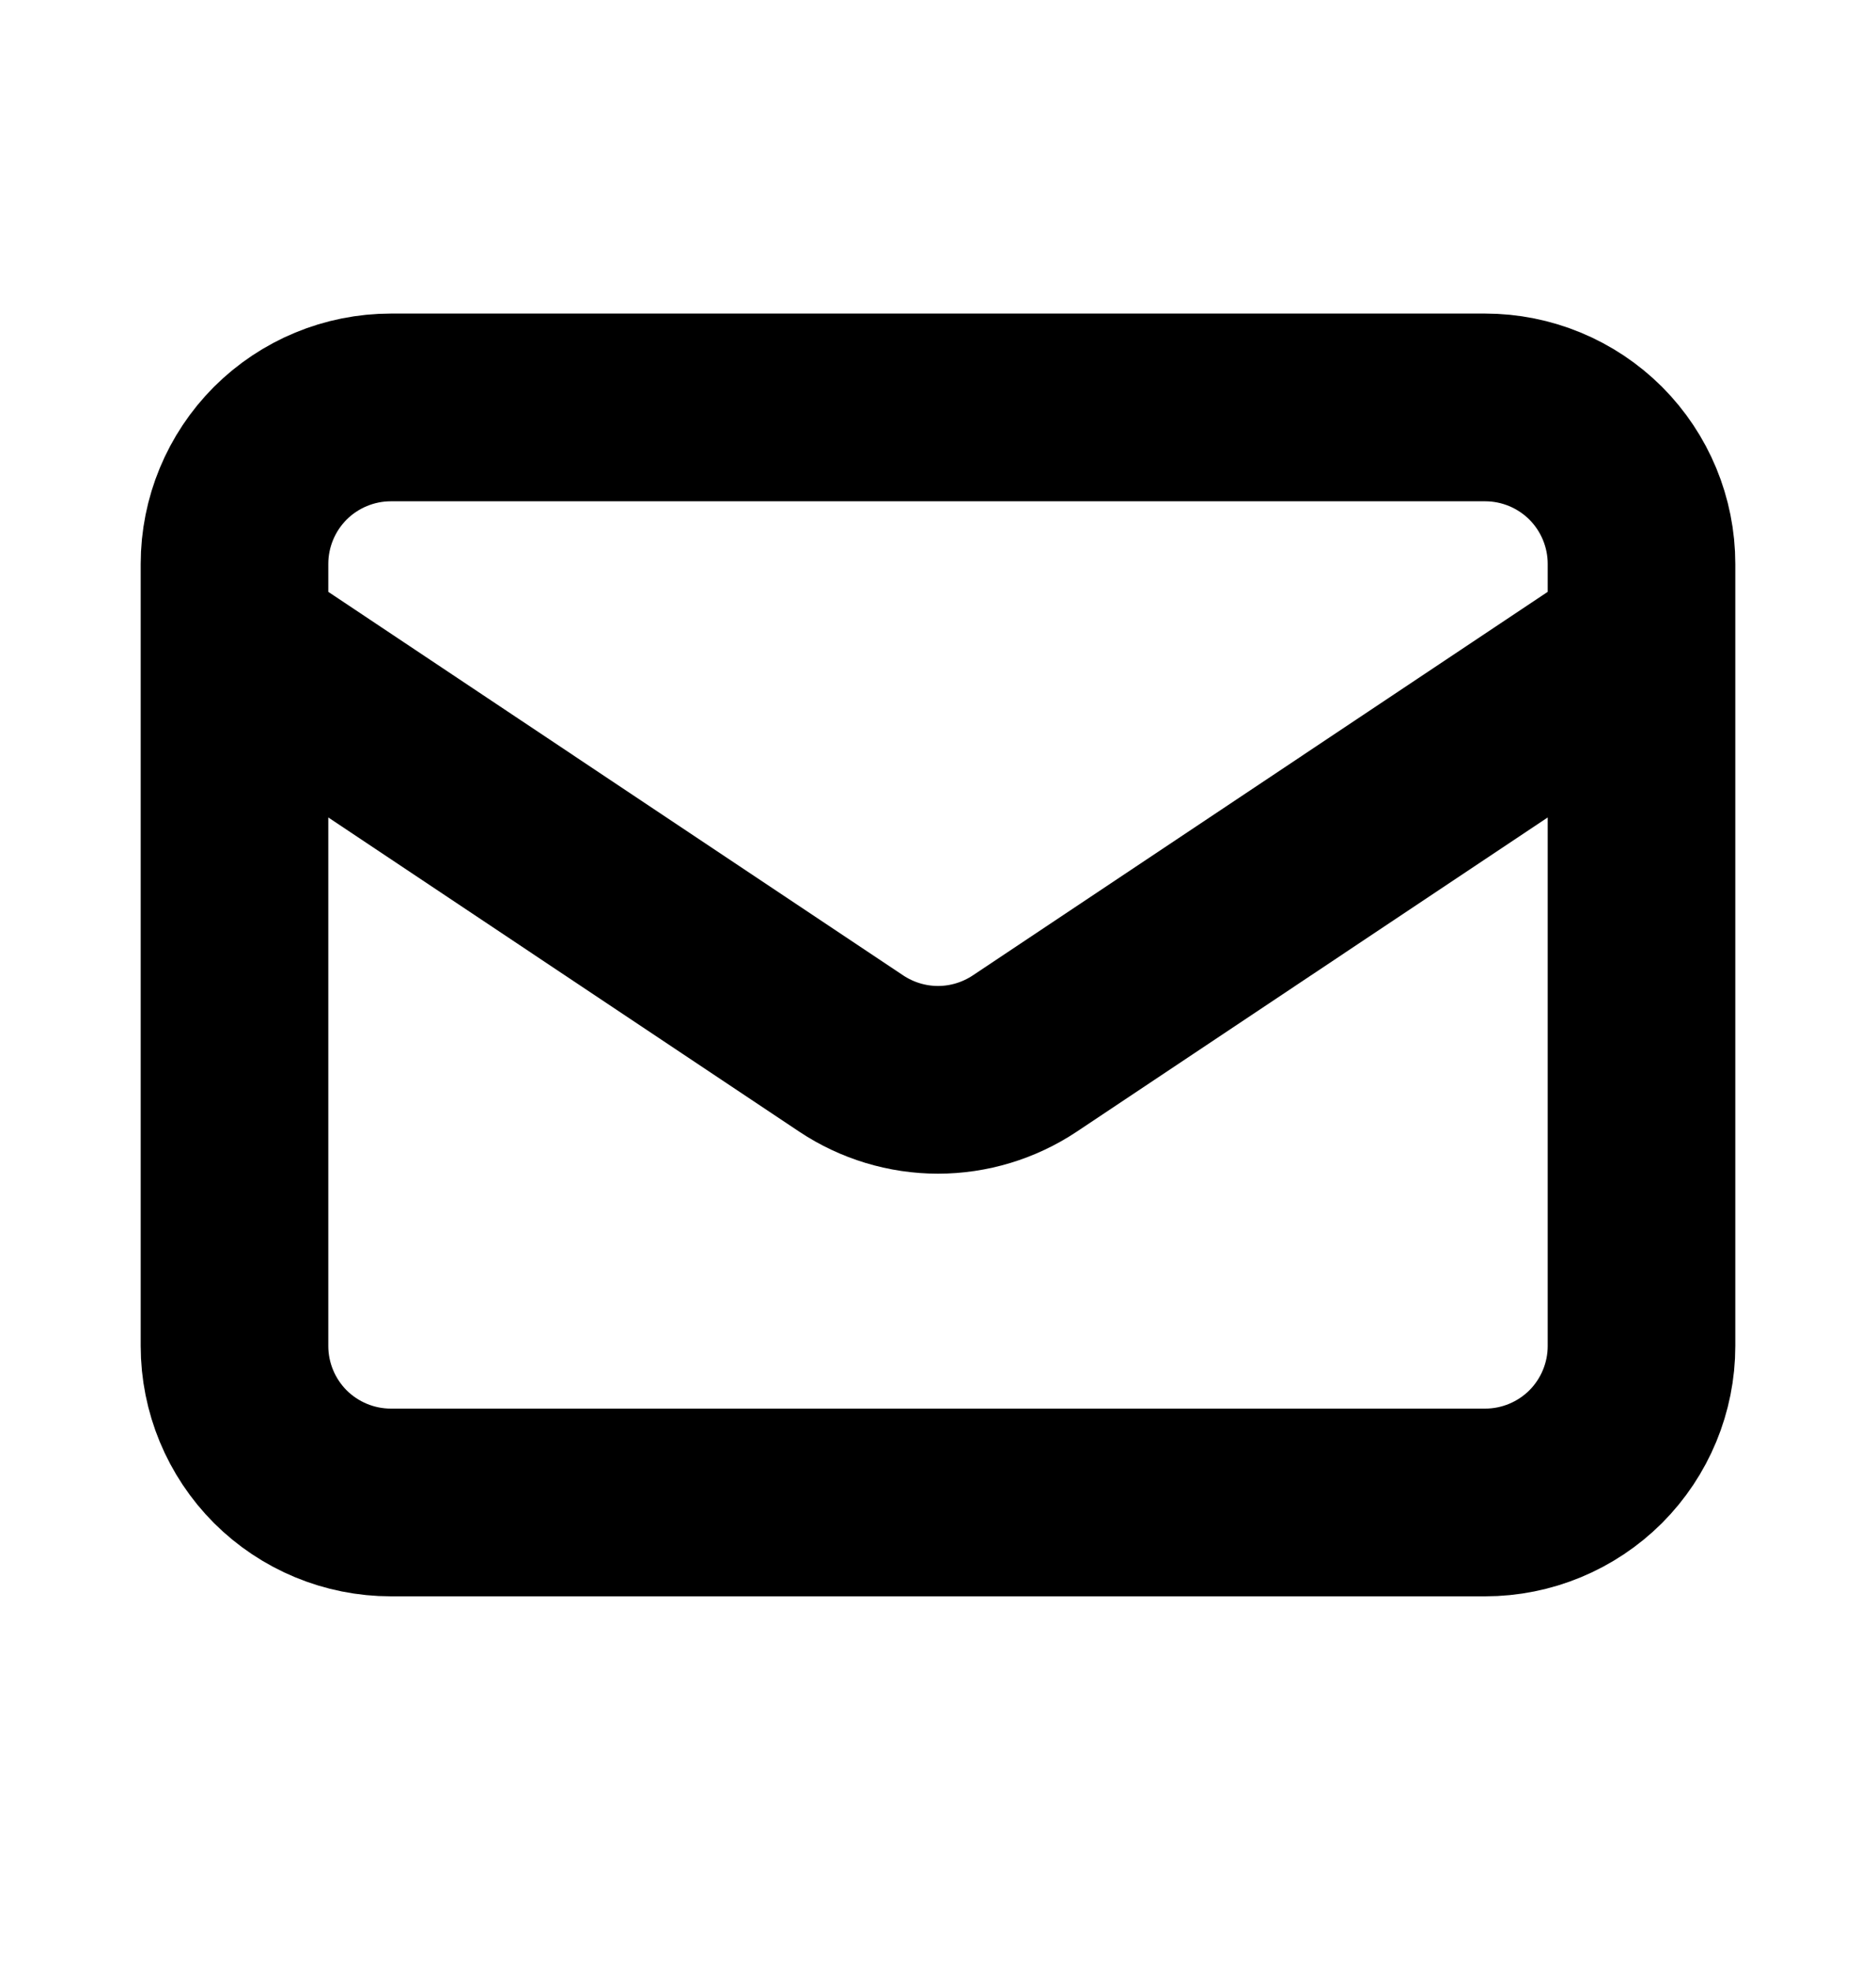 <svg width="20" height="21" viewBox="0 0 20 21" fill="none" xmlns="http://www.w3.org/2000/svg">
<path d="M2.5 6.841L9.075 11.225C9.349 11.407 9.671 11.505 10 11.505C10.329 11.505 10.651 11.407 10.925 11.225L17.5 6.841M4.167 16.008H15.833C16.275 16.008 16.699 15.832 17.012 15.52C17.324 15.207 17.5 14.783 17.5 14.341V6.008C17.5 5.566 17.324 5.142 17.012 4.829C16.699 4.517 16.275 4.341 15.833 4.341H4.167C3.725 4.341 3.301 4.517 2.988 4.829C2.676 5.142 2.5 5.566 2.5 6.008V14.341C2.5 14.783 2.676 15.207 2.988 15.52C3.301 15.832 3.725 16.008 4.167 16.008Z" stroke="currentColor" stroke-width="2" stroke-linecap="round" stroke-linejoin="round"/>
</svg>
